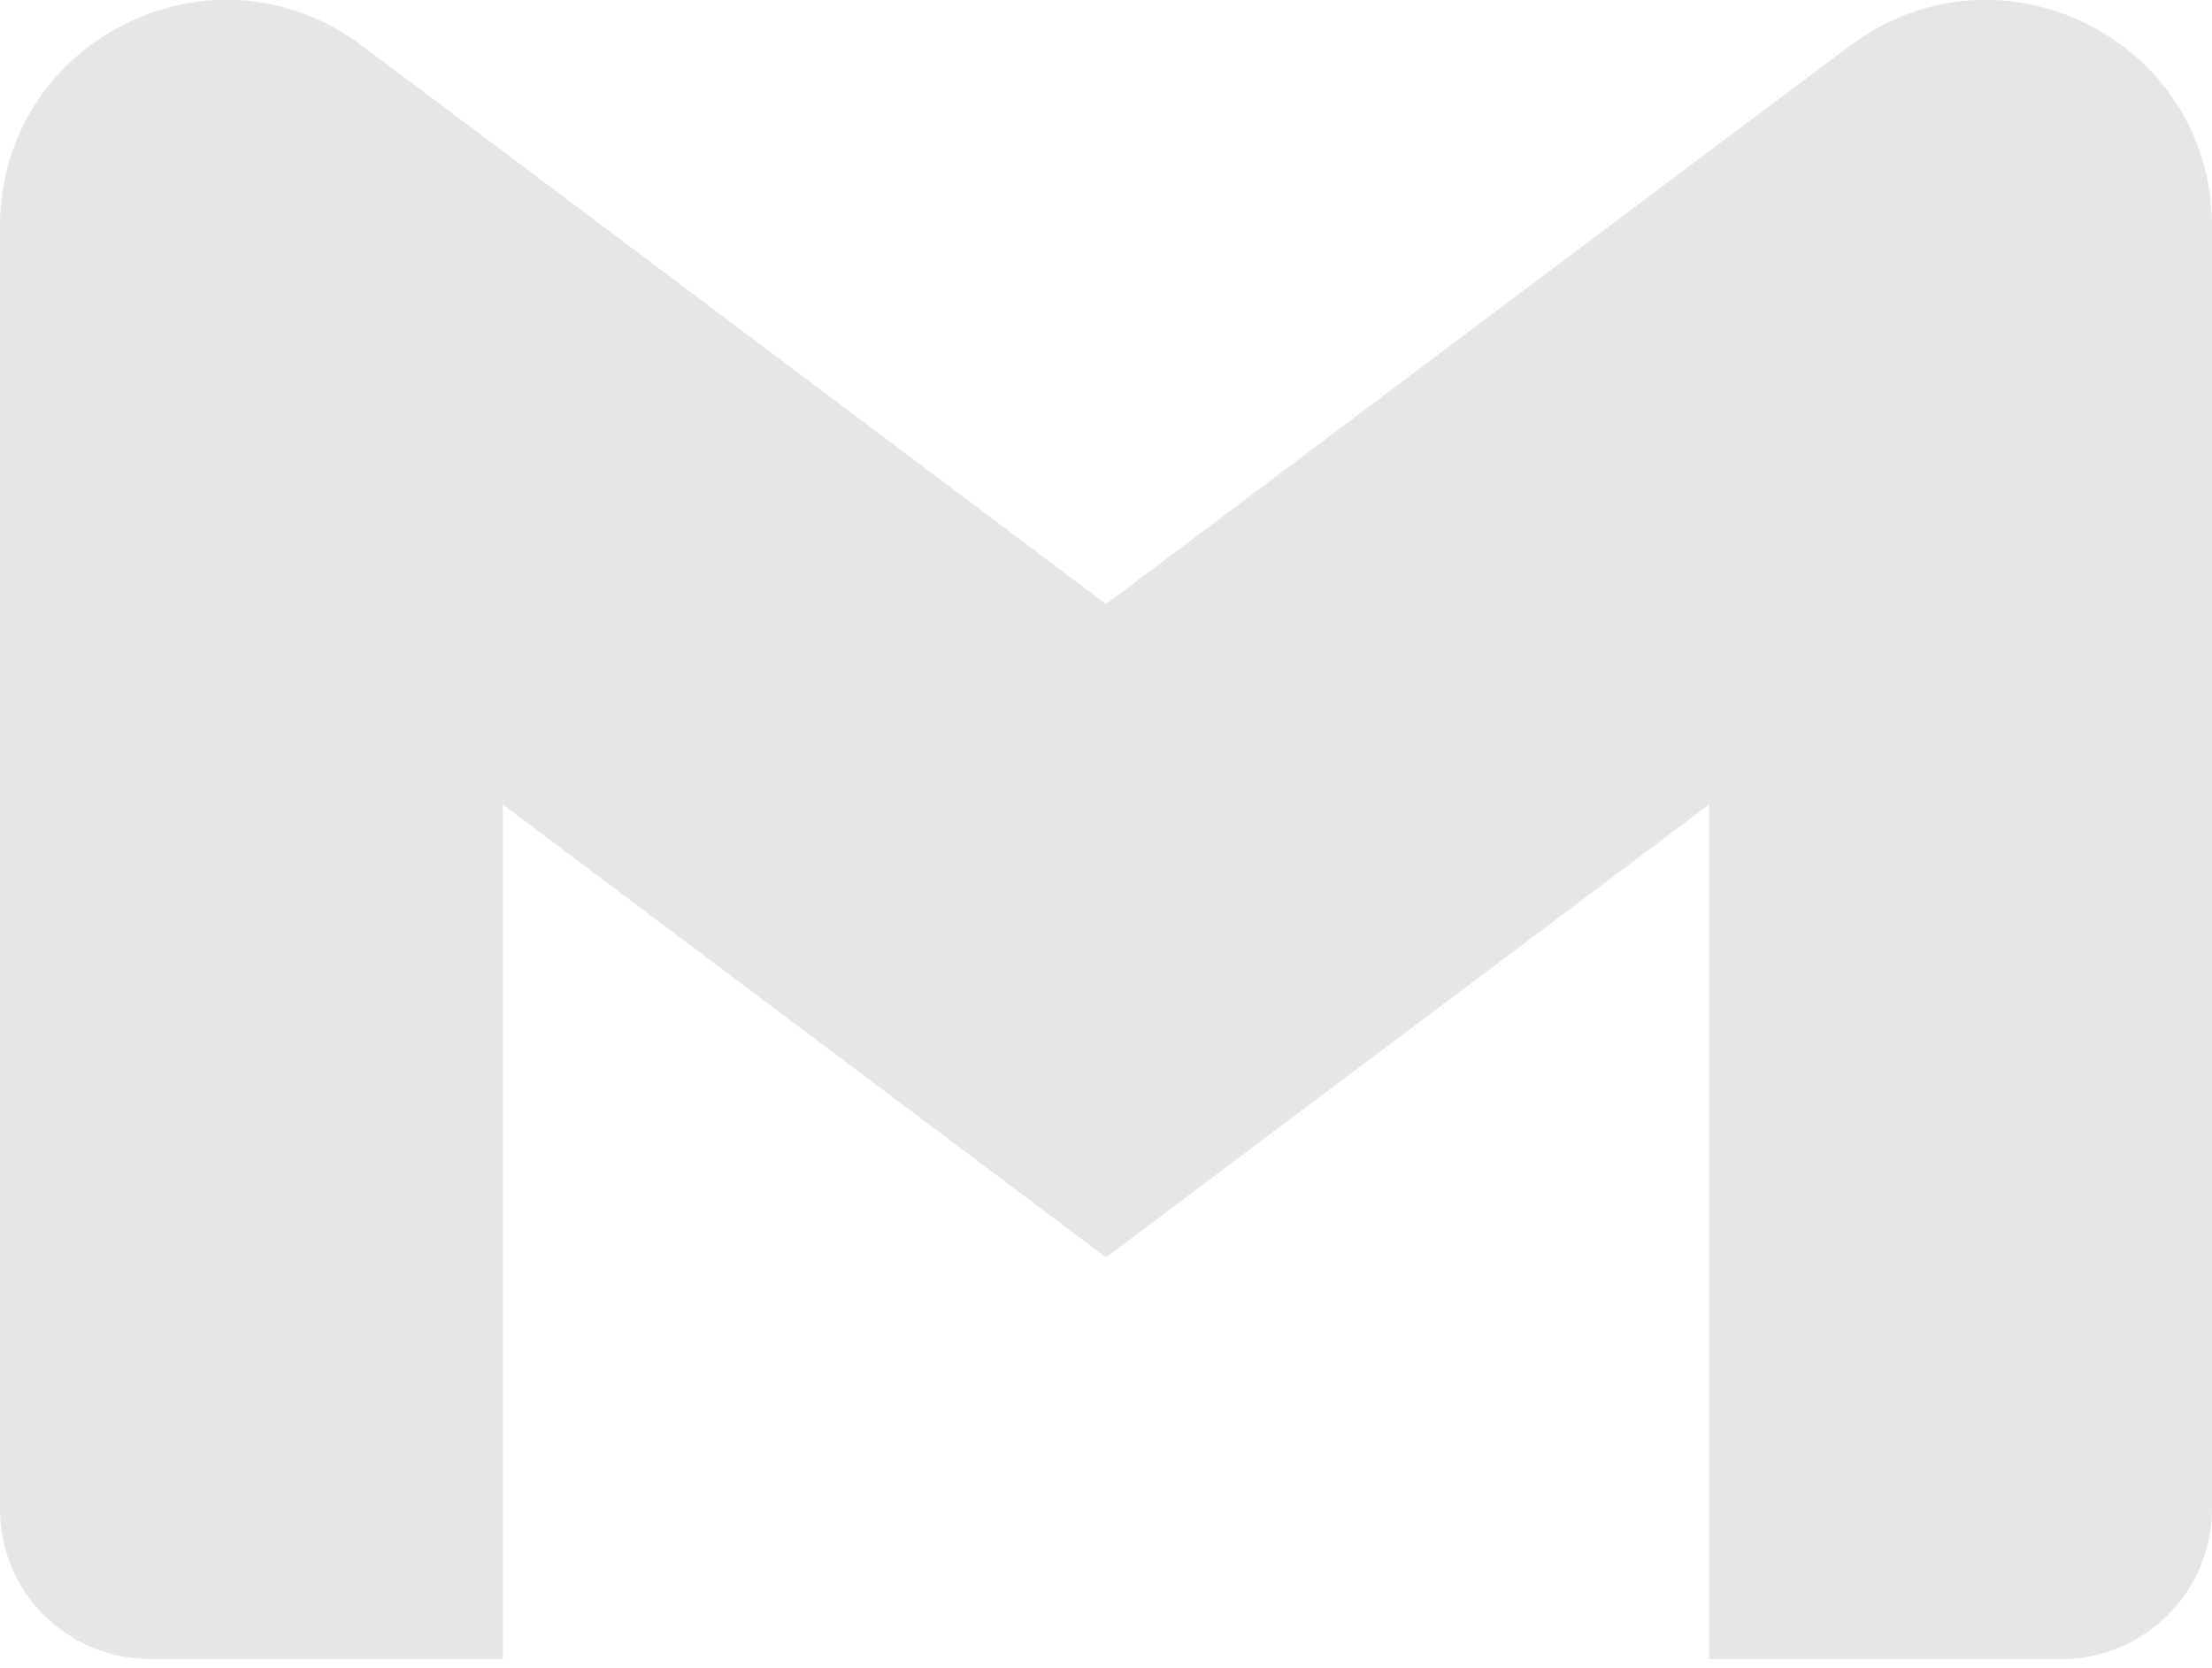 <svg version="1.2" xmlns="http://www.w3.org/2000/svg" viewBox="0 0 256 193" width="256" height="193">
	<title>gmail-icon-svg</title>
	<style>
		.s0 { fill: #e6e6e6 } 
	</style>
	<g id="Layer">
		<path id="Layer" class="s0" d="m58.2 192v-98.9l-30.7-28-27.5-15.6v125.1c0 9.7 7.8 17.4 17.5 17.4z"/>
		<path id="Layer" class="s0" d="m197.8 192h40.7c9.7 0 17.5-7.8 17.5-17.4v-125.1l-31.2 17.8-27 25.8z"/>
		<path id="Layer" class="s0" d="m58.2 93.1l-4.2-38.6 4.2-37 69.8 52.4 69.8-52.4 4.7 35-4.7 40.6-69.8 52.4z"/>
		<path id="Layer" class="s0" d="m197.8 17.5v75.6l58.2-43.6v-23.3c0-21.6-24.6-33.9-41.9-20.9z"/>
		<path id="Layer" class="s0" d="m0 49.5l26.8 20.1 31.4 23.5v-75.6l-16.3-12.2c-17.3-13-41.9-0.7-41.9 20.9z"/>
	</g>
</svg>